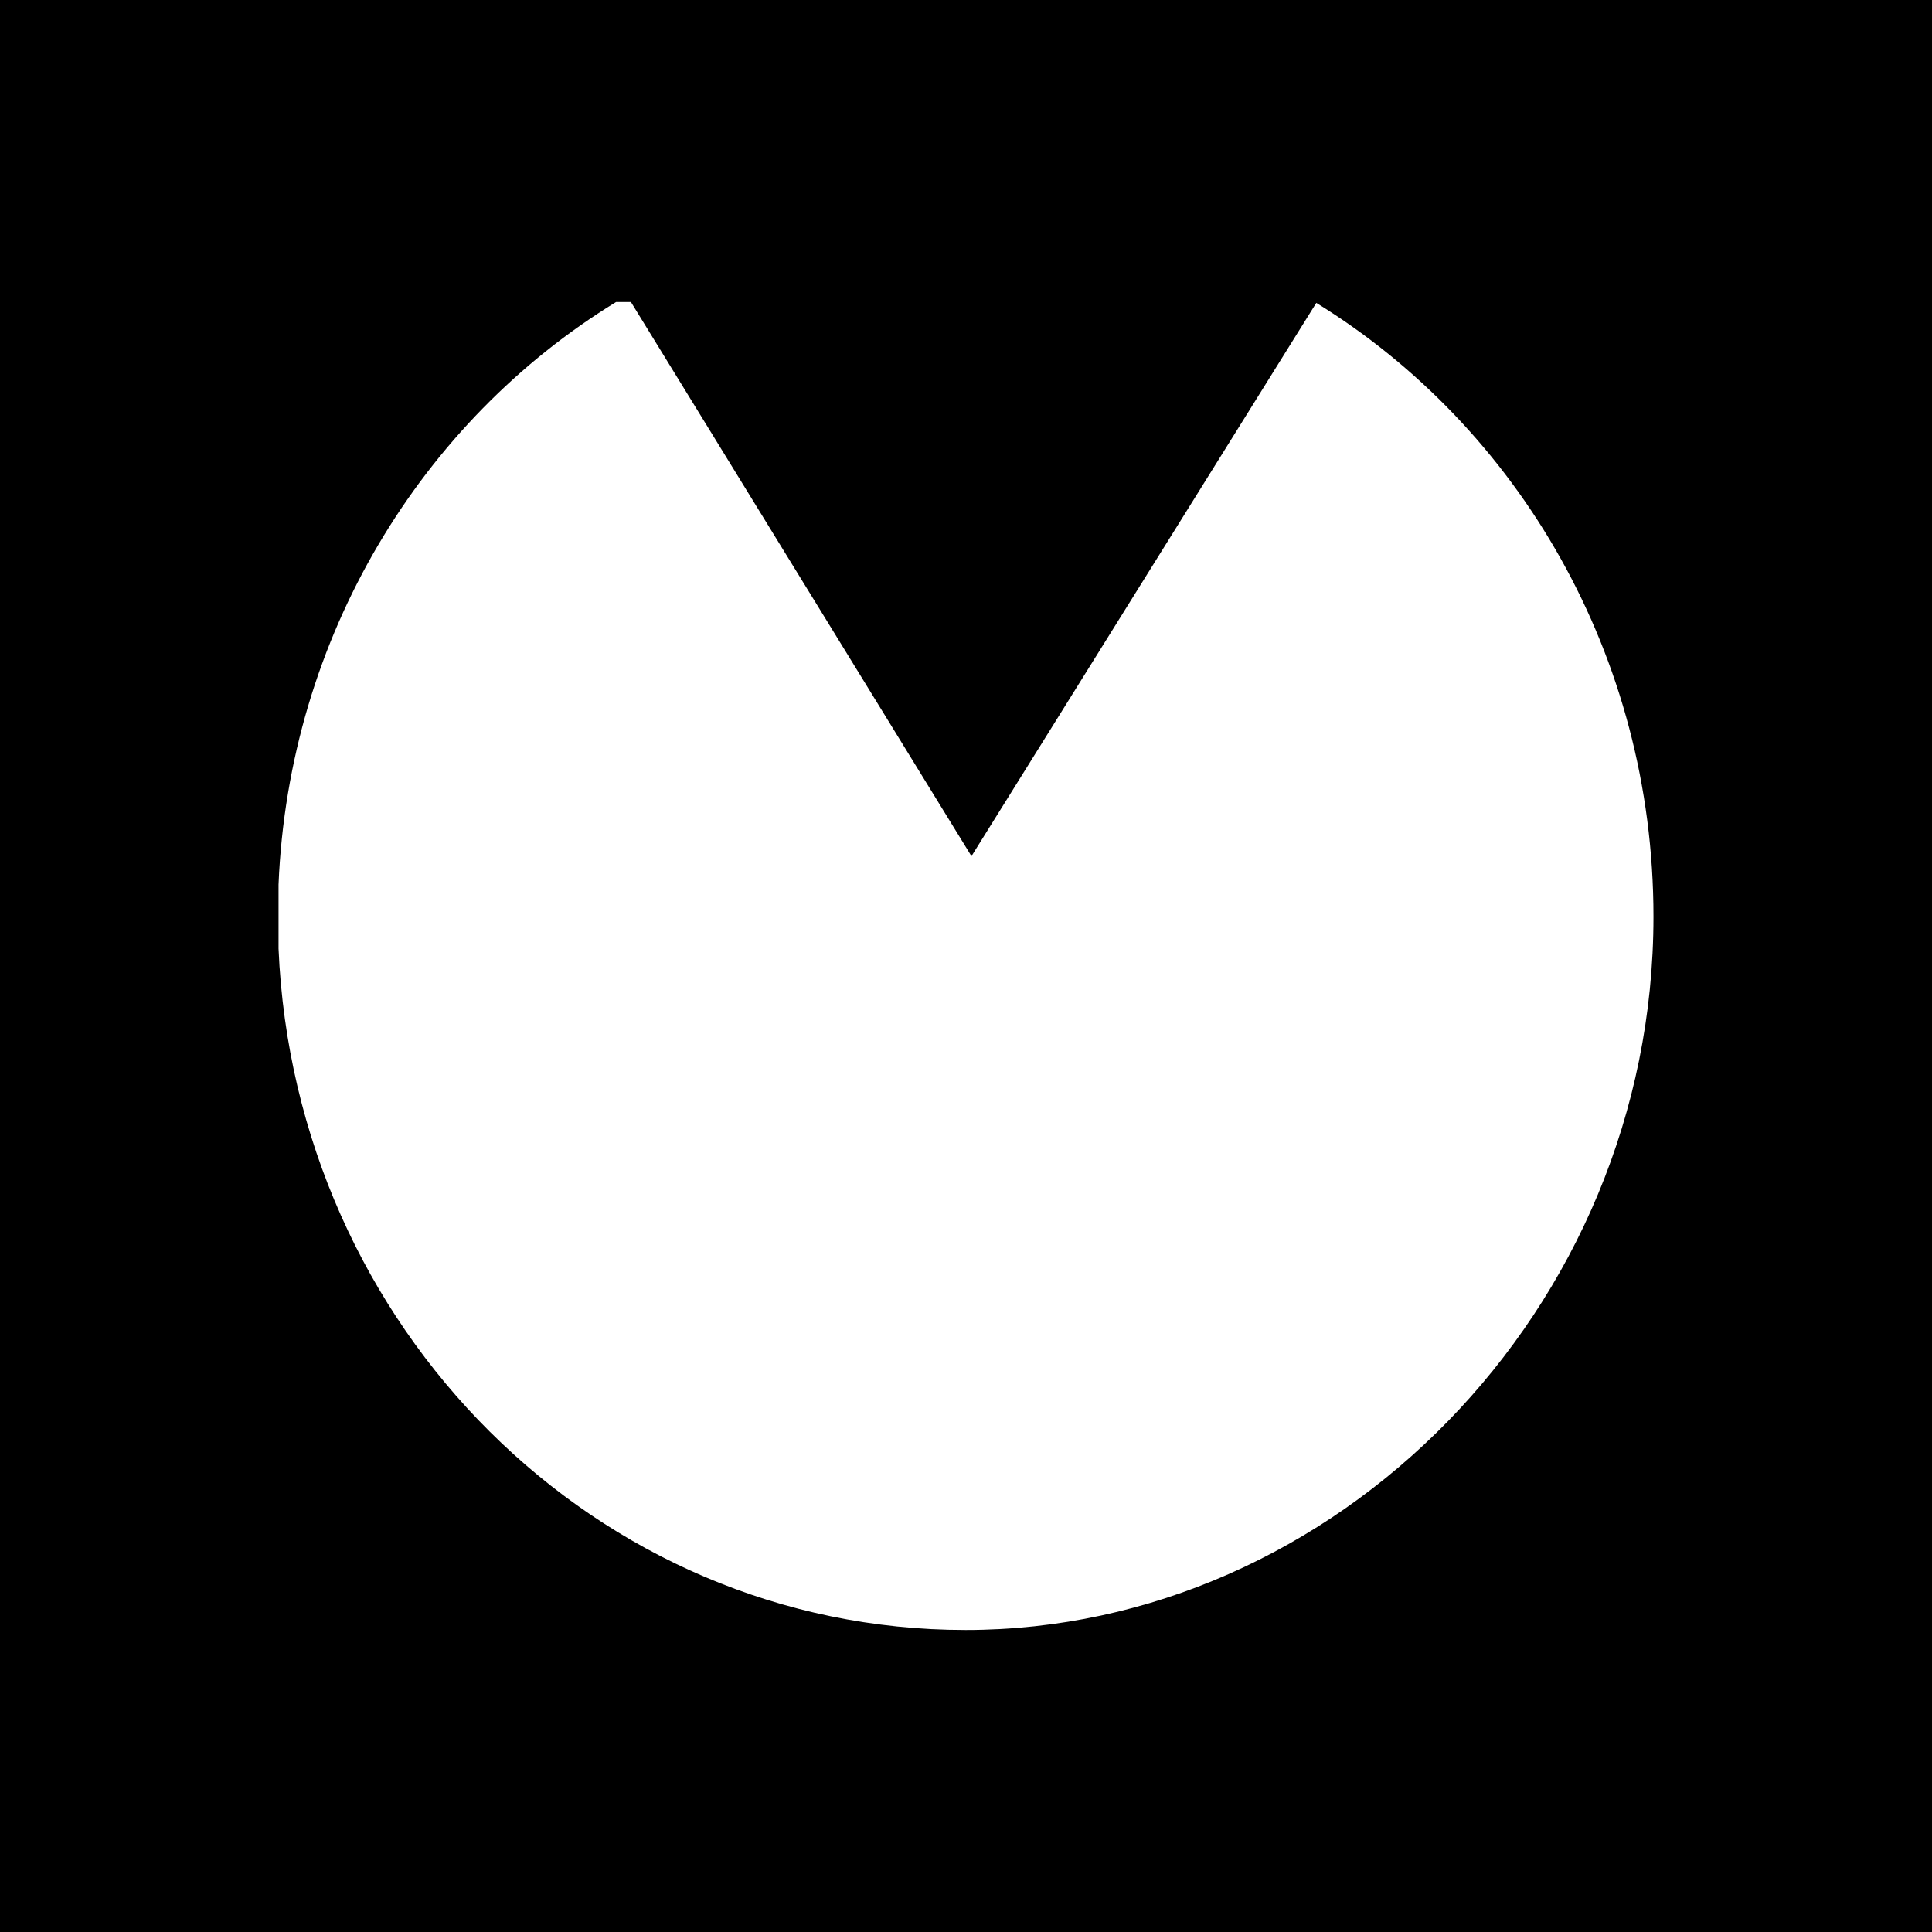 <?xml version="1.0" encoding="UTF-8"?>
<svg id="Layer_2" data-name="Layer 2" xmlns="http://www.w3.org/2000/svg" viewBox="0 0 1024 1024">
  <defs>
    <style>
      .cls-1 {
        fill: #fff;
      }
    </style>
  </defs>
  <g id="Layer_1-2" data-name="Layer 1">
    <rect width="1024" height="1024"/>
    <g id="Layer_2-2" data-name="Layer 2">
      <g id="Layer_1-2" data-name="Layer 1-2">
        <path class="cls-1" d="M876.37,485.8c0-138.4-71.72-259.42-178.7-325.26l-182.77,293.25L334.41,160.08h-7.89c-103,63.1-173.47,177.19-178.89,308.78v33.91c8.57,200.96,168.32,361.15,364.18,361.15s364.56-169.27,364.56-378.11Z"/>
      </g>
    </g>
  </g>
</svg>